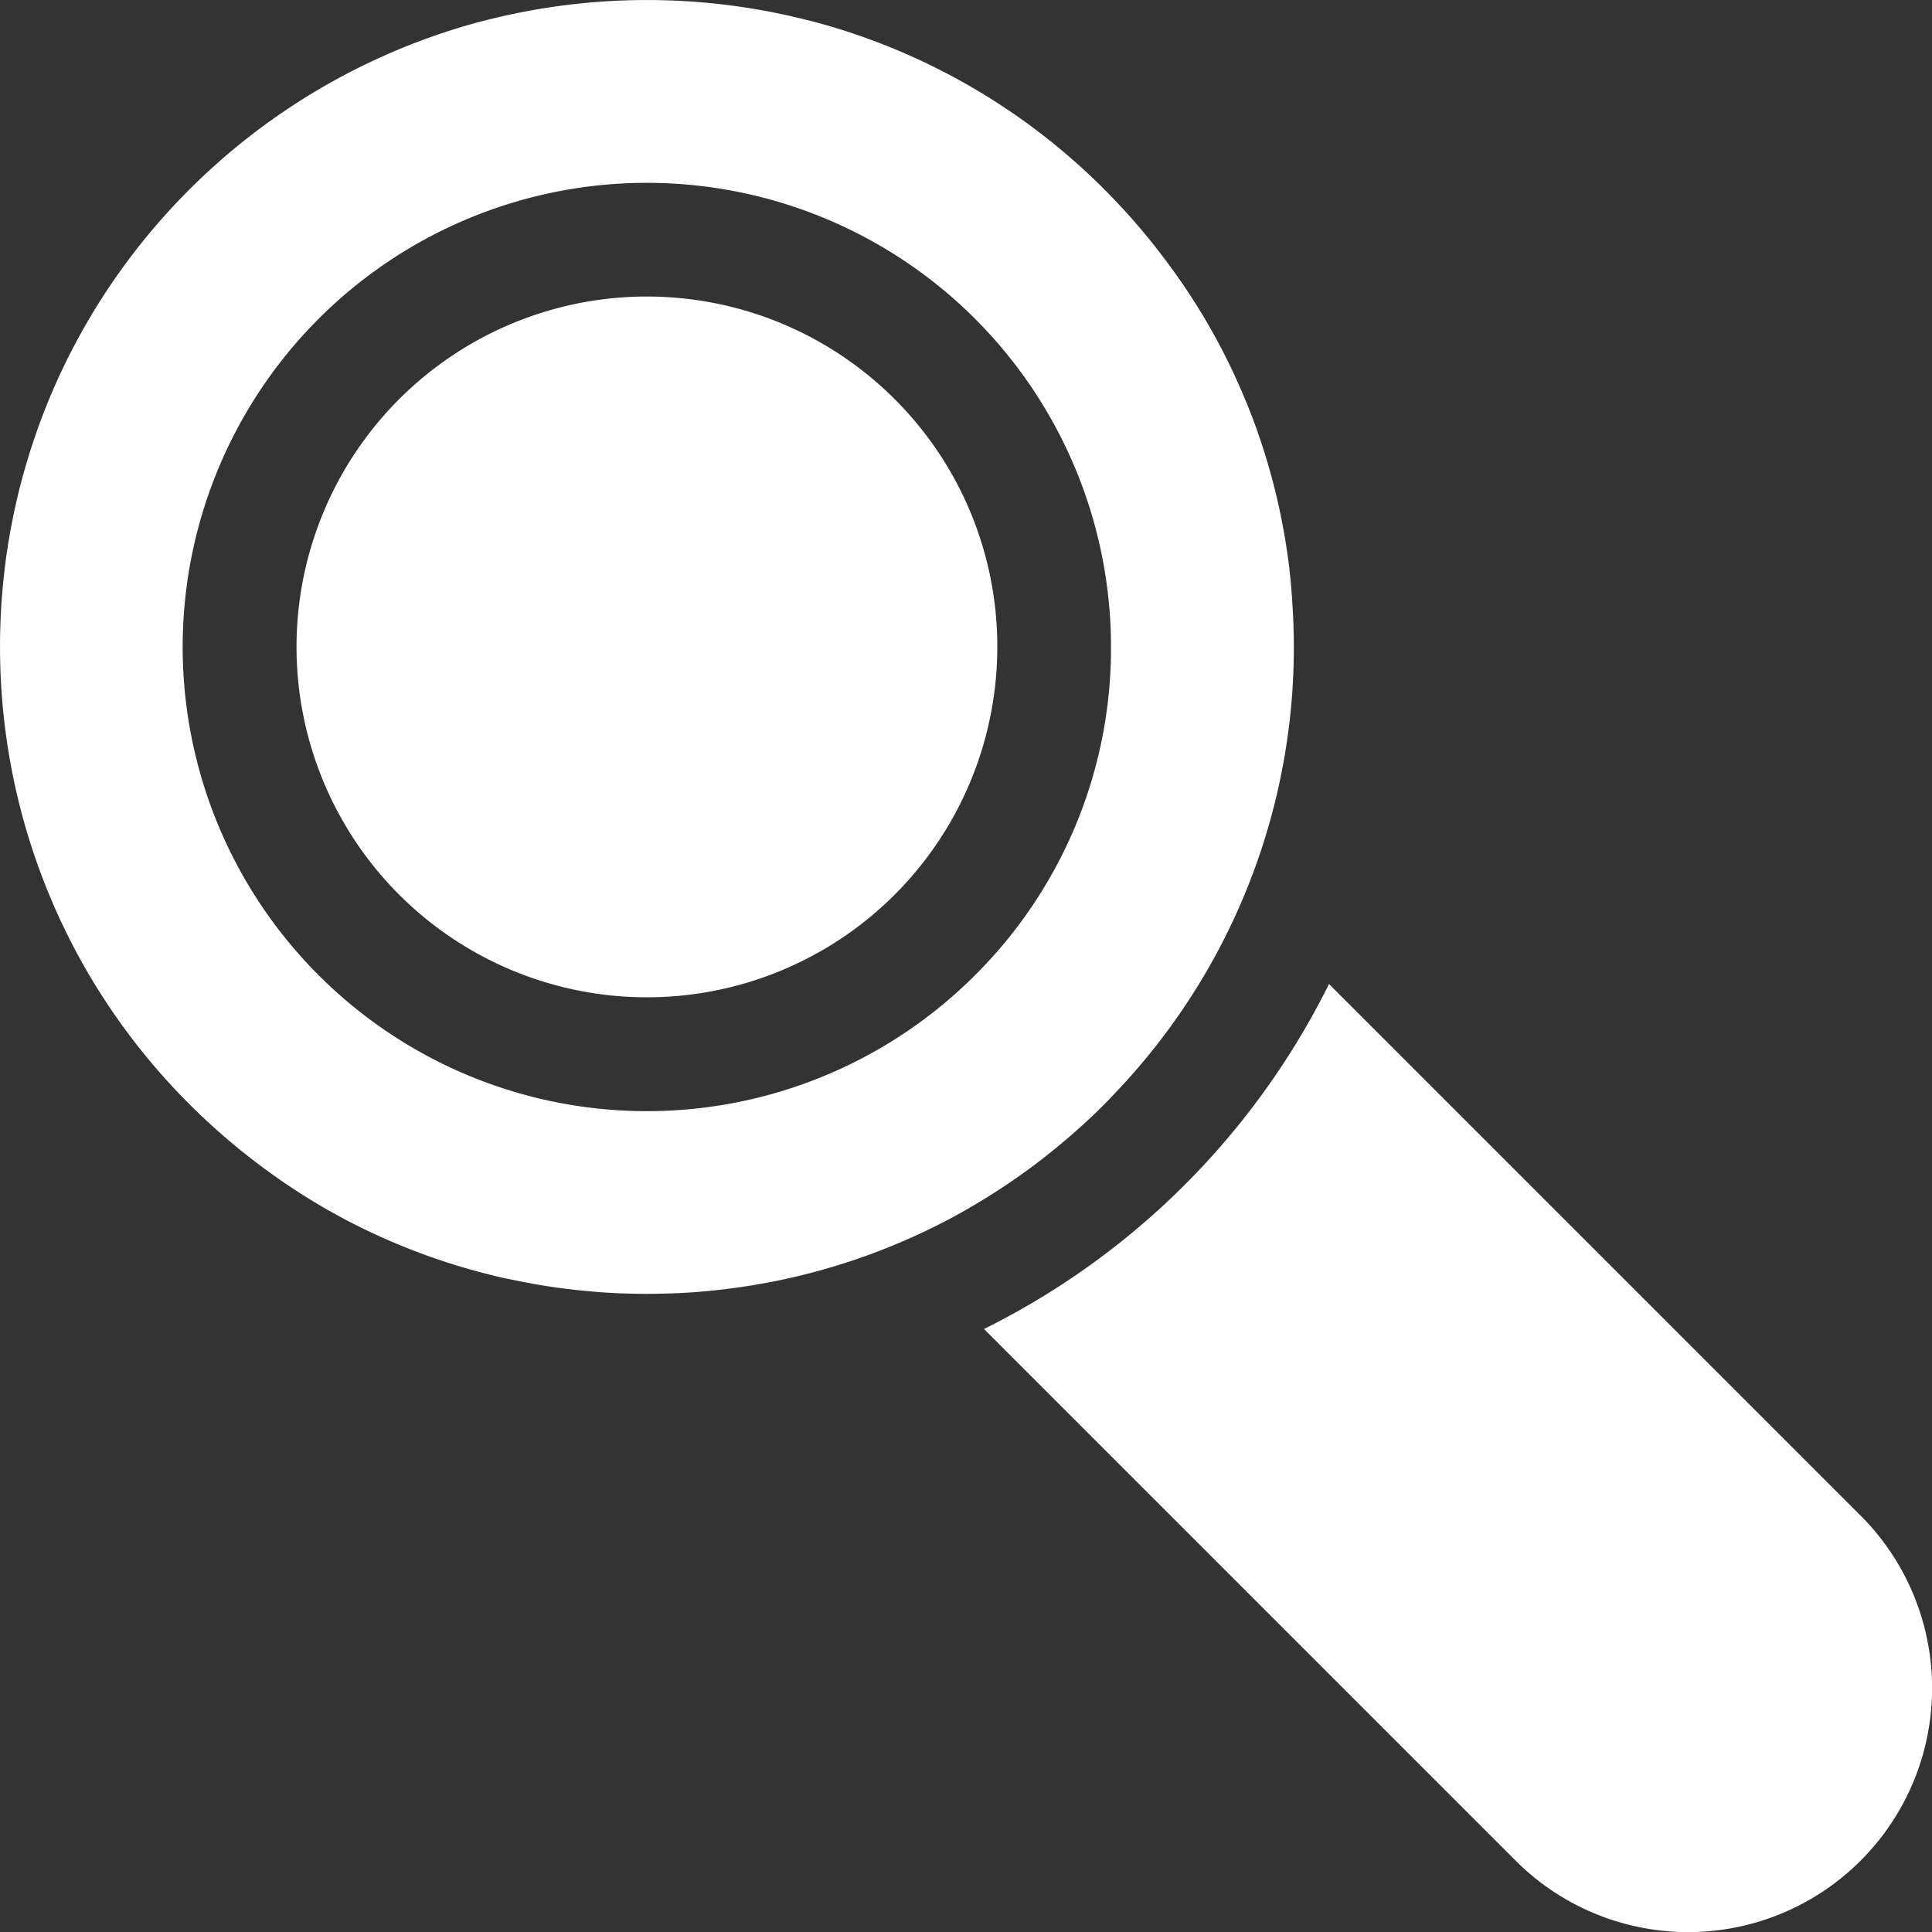 <svg xmlns="http://www.w3.org/2000/svg" viewBox="0 0 511.97 512">
	<rect x="0" y="0" width="511.97" height="512" fill="#333333" stroke="none"/>
	<defs>
		<style>.cls-1{fill:#fff;}</style>
	</defs>
	<g id="Слой_2" data-name="Слой 2">
		<g id="Capa_1" data-name="Capa 1">
			<path class="cls-1"
			      d="M342.41,159.09c0-.12,0-.24,0-.35-.09-1.25-.19-2.5-.31-3.75l0-.25q-.19-1.92-.42-3.85l0-.22a171.54,171.54,0,0,0-7-32c-.11-.33-.22-.66-.33-1-.76-2.3-1.56-4.59-2.42-6.87-.22-.58-.45-1.16-.68-1.73s-.55-1.43-.84-2.15c-.14-.35-.29-.69-.44-1-.92-2.23-1.88-4.44-2.9-6.63l-.11-.24q-2.6-5.58-5.62-11c-.22-.4-.45-.79-.68-1.18-.47-.83-.94-1.66-1.43-2.49l-.31-.51A170.84,170.84,0,0,0,307.69,67.4q-.76-1-1.54-2a172.8,172.8,0,0,0-13.51-15.21,170.63,170.63,0,0,0-76.4-44.28q-2-.54-4-1a172.3,172.3,0,0,0-81.62,0q-2,.49-4,1A172,172,0,0,0,23.73,84.32Q21.57,88,19.61,91.7a170.26,170.26,0,0,0-10,23q-1.37,3.93-2.55,7.9a171.69,171.69,0,0,0-5.3,24.2c-.22,1.49-.41,3-.58,4.48q-.46,3.89-.74,7.8Q.29,161.14.2,163.2q-.39,8.22,0,16.45.1,2.05.25,4.11a171.12,171.12,0,0,0,19.17,67.39q2.94,5.6,6.32,11a171.47,171.47,0,0,0,18.19,24.08q2.94,3.26,6.08,6.39t6.16,5.86q6.06,5.49,12.49,10.3A170.61,170.61,0,0,0,87.51,321c.82.46,1.65.91,2.48,1.36,1.81,1,3.62,1.93,5.46,2.83q6.56,3.24,13.32,5.88,1.54.6,3.09,1.18,2.85,1.05,5.73,2l1.43.47q3.6,1.15,7.24,2.14l.35.1c.9.24,1.81.47,2.71.7l1.29.33q1.94.47,3.9.9l.13,0,1.3.27c3.61.76,7.24,1.41,10.88,1.94s7.32.92,11,1.22l1.28.11a172.71,172.71,0,0,0,19.09.3l1.46-.05a172,172,0,0,0,24.45-2.93h.07q5.83-1.13,11.59-2.67l.49-.13a170.54,170.54,0,0,0,34.27-13.36l.63-.32q3.59-1.89,7.11-4l.27-.16q6.89-4.07,13.46-8.84l.8-.57q6.75-5,13.1-10.67l.36-.32q3.26-2.94,6.39-6.08h0l0,0q1.55-1.55,3-3.13h0q1.52-1.6,3-3.22l.38-.43A171,171,0,0,0,342.41,159.09Zm-84,99.31a123,123,0,1,1,36-87A122.2,122.2,0,0,1,258.4,258.4Z"/>
			<path class="cls-1" d="M237.08,105.77a92.85,92.85,0,1,0,27.2,65.66A92.57,92.57,0,0,0,237.08,105.77Z"/>
			<path class="cls-1"
			      d="M493.06,401.63,352.18,260.75a202.48,202.48,0,0,1-91.43,91.43L401.63,493.06a64.65,64.65,0,1,0,91.43-91.43Z"/>
		</g>
	</g>
</svg>